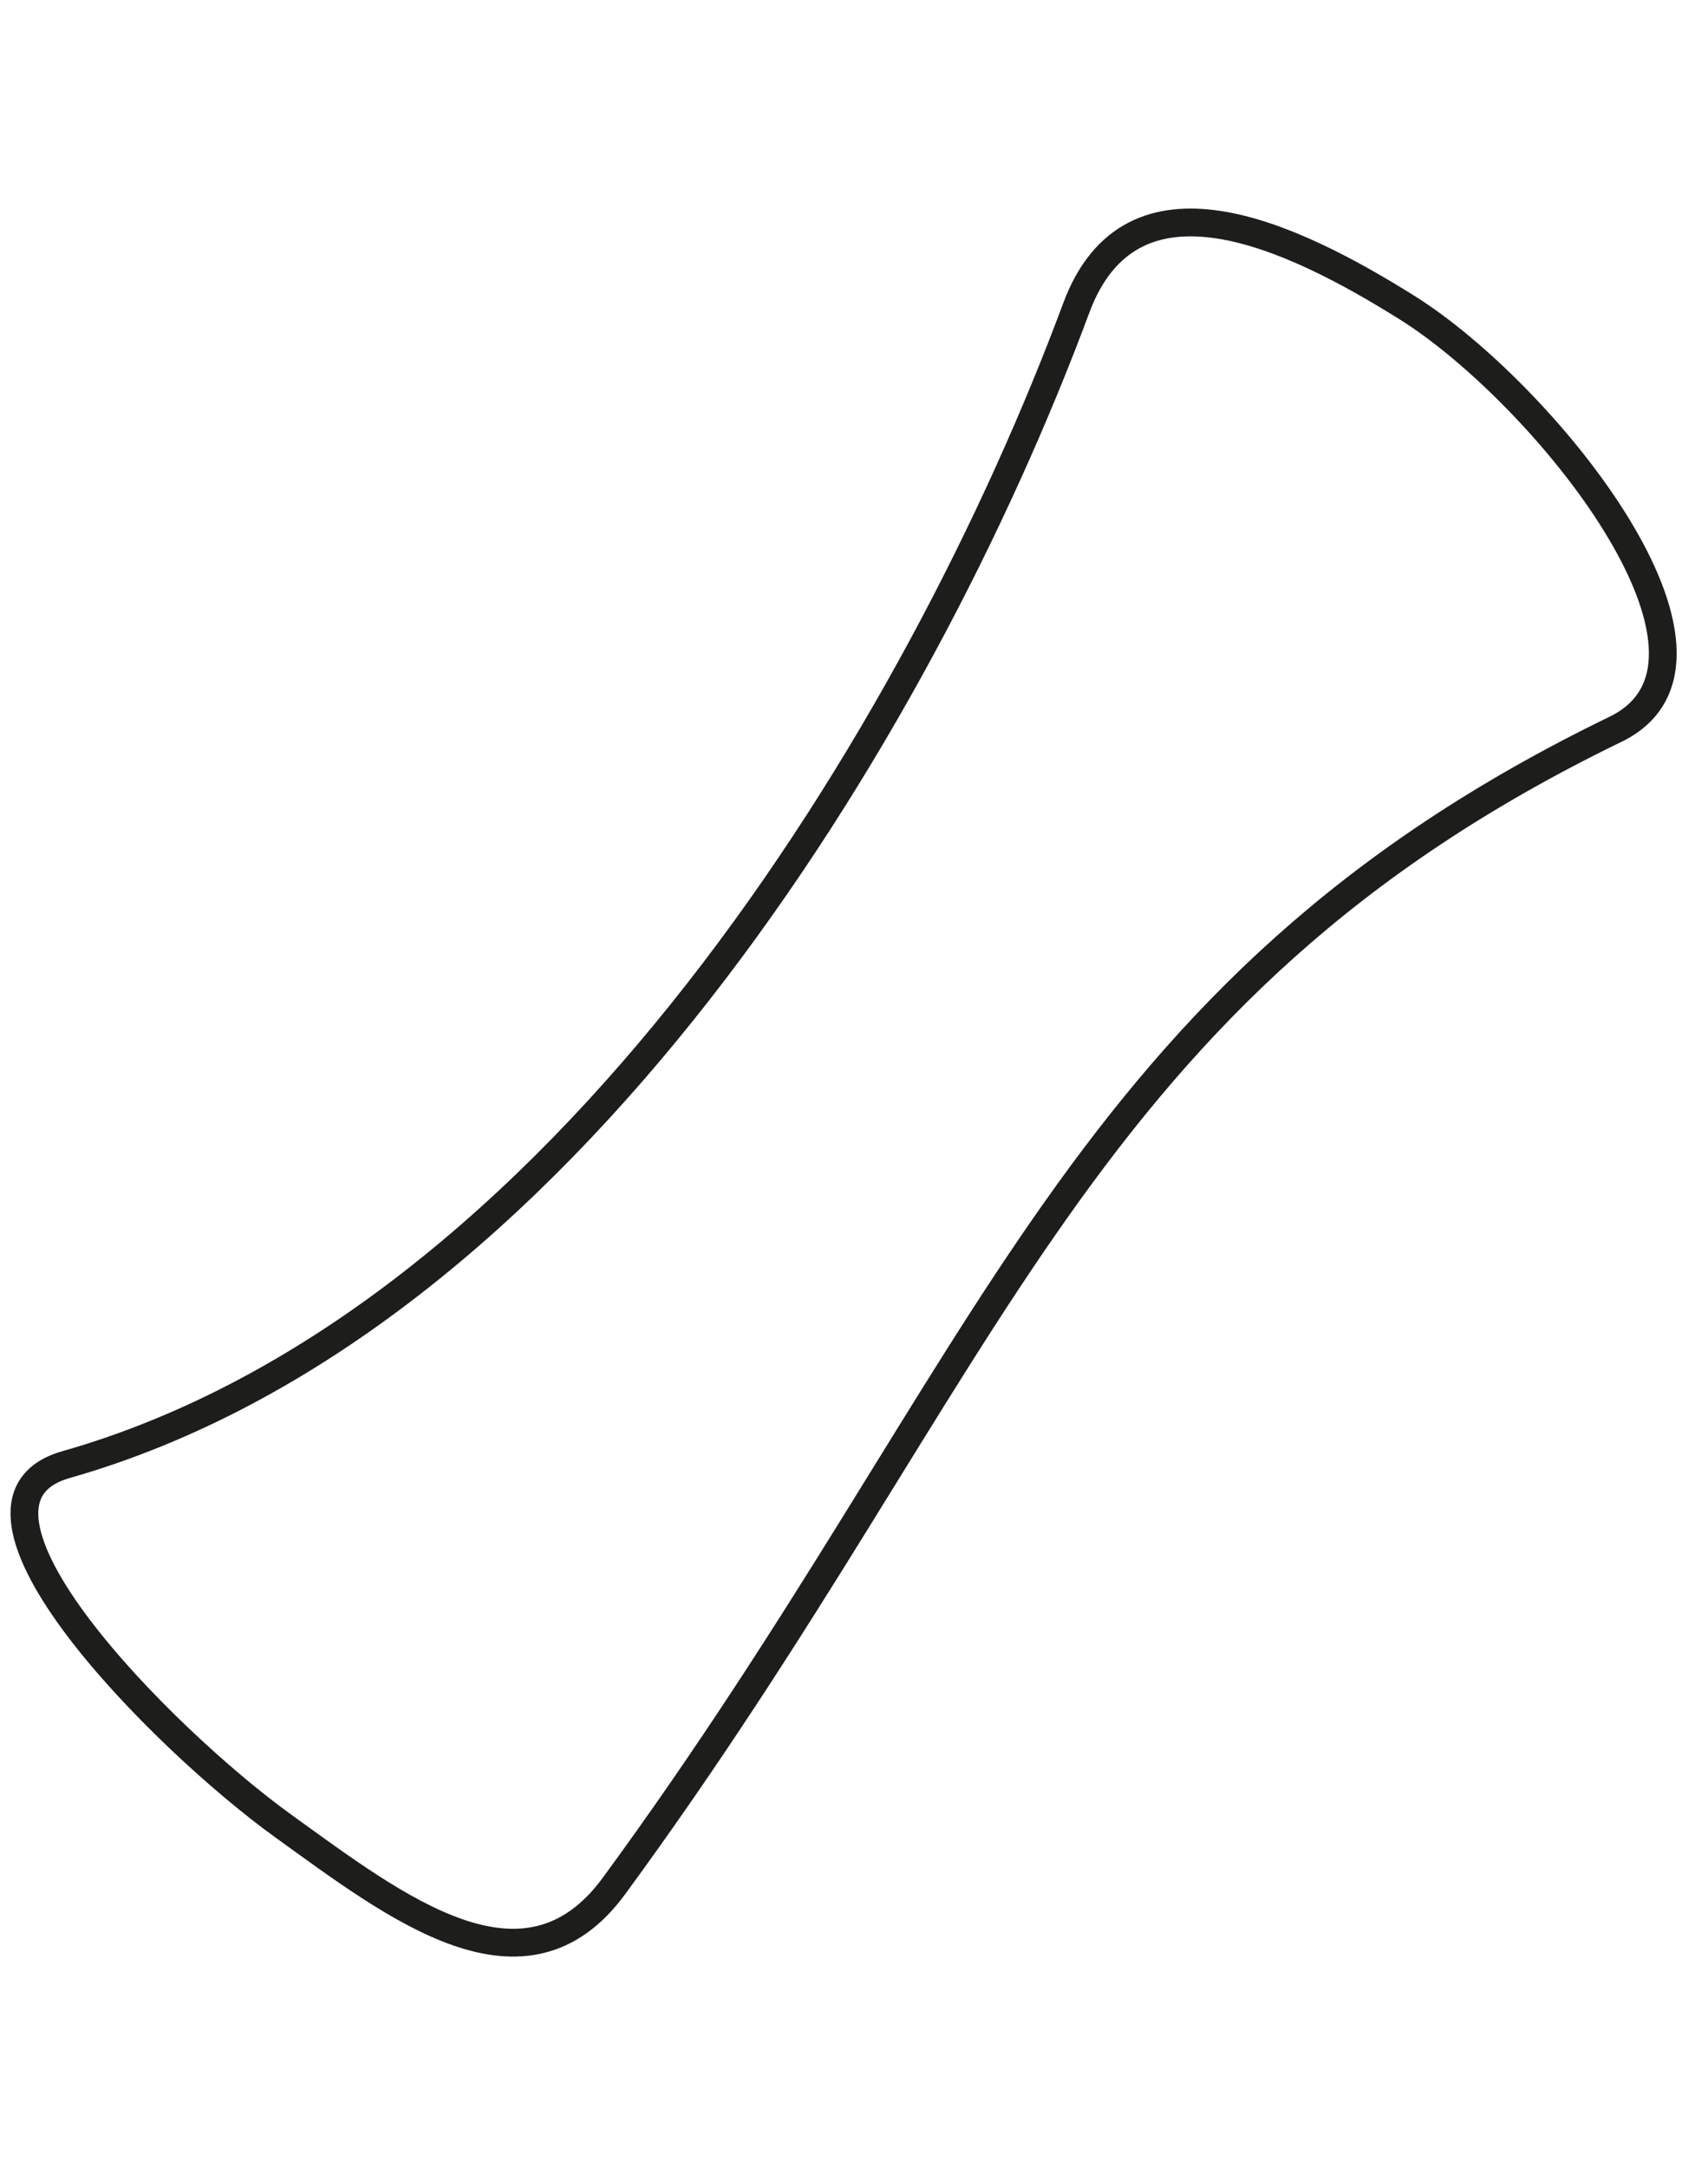 <svg width="123" height="156" viewBox="0 0 123 156" fill="none" xmlns="http://www.w3.org/2000/svg">
<path d="M20.405 131.407C11.656 125.105 -5.073 108.192 4.758 105.395C40.483 95.231 66.205 52.54 77.507 22.159C81.491 11.449 92.983 16.918 101.319 22.131C111.198 28.31 126.645 47.483 116.336 52.482C77.472 71.327 71.813 98.087 44.214 135.718C37.793 144.474 28.571 137.29 20.405 131.407Z" stroke="#1D1D1B" stroke-width="2" stroke-miterlimit="10"/>
</svg>
